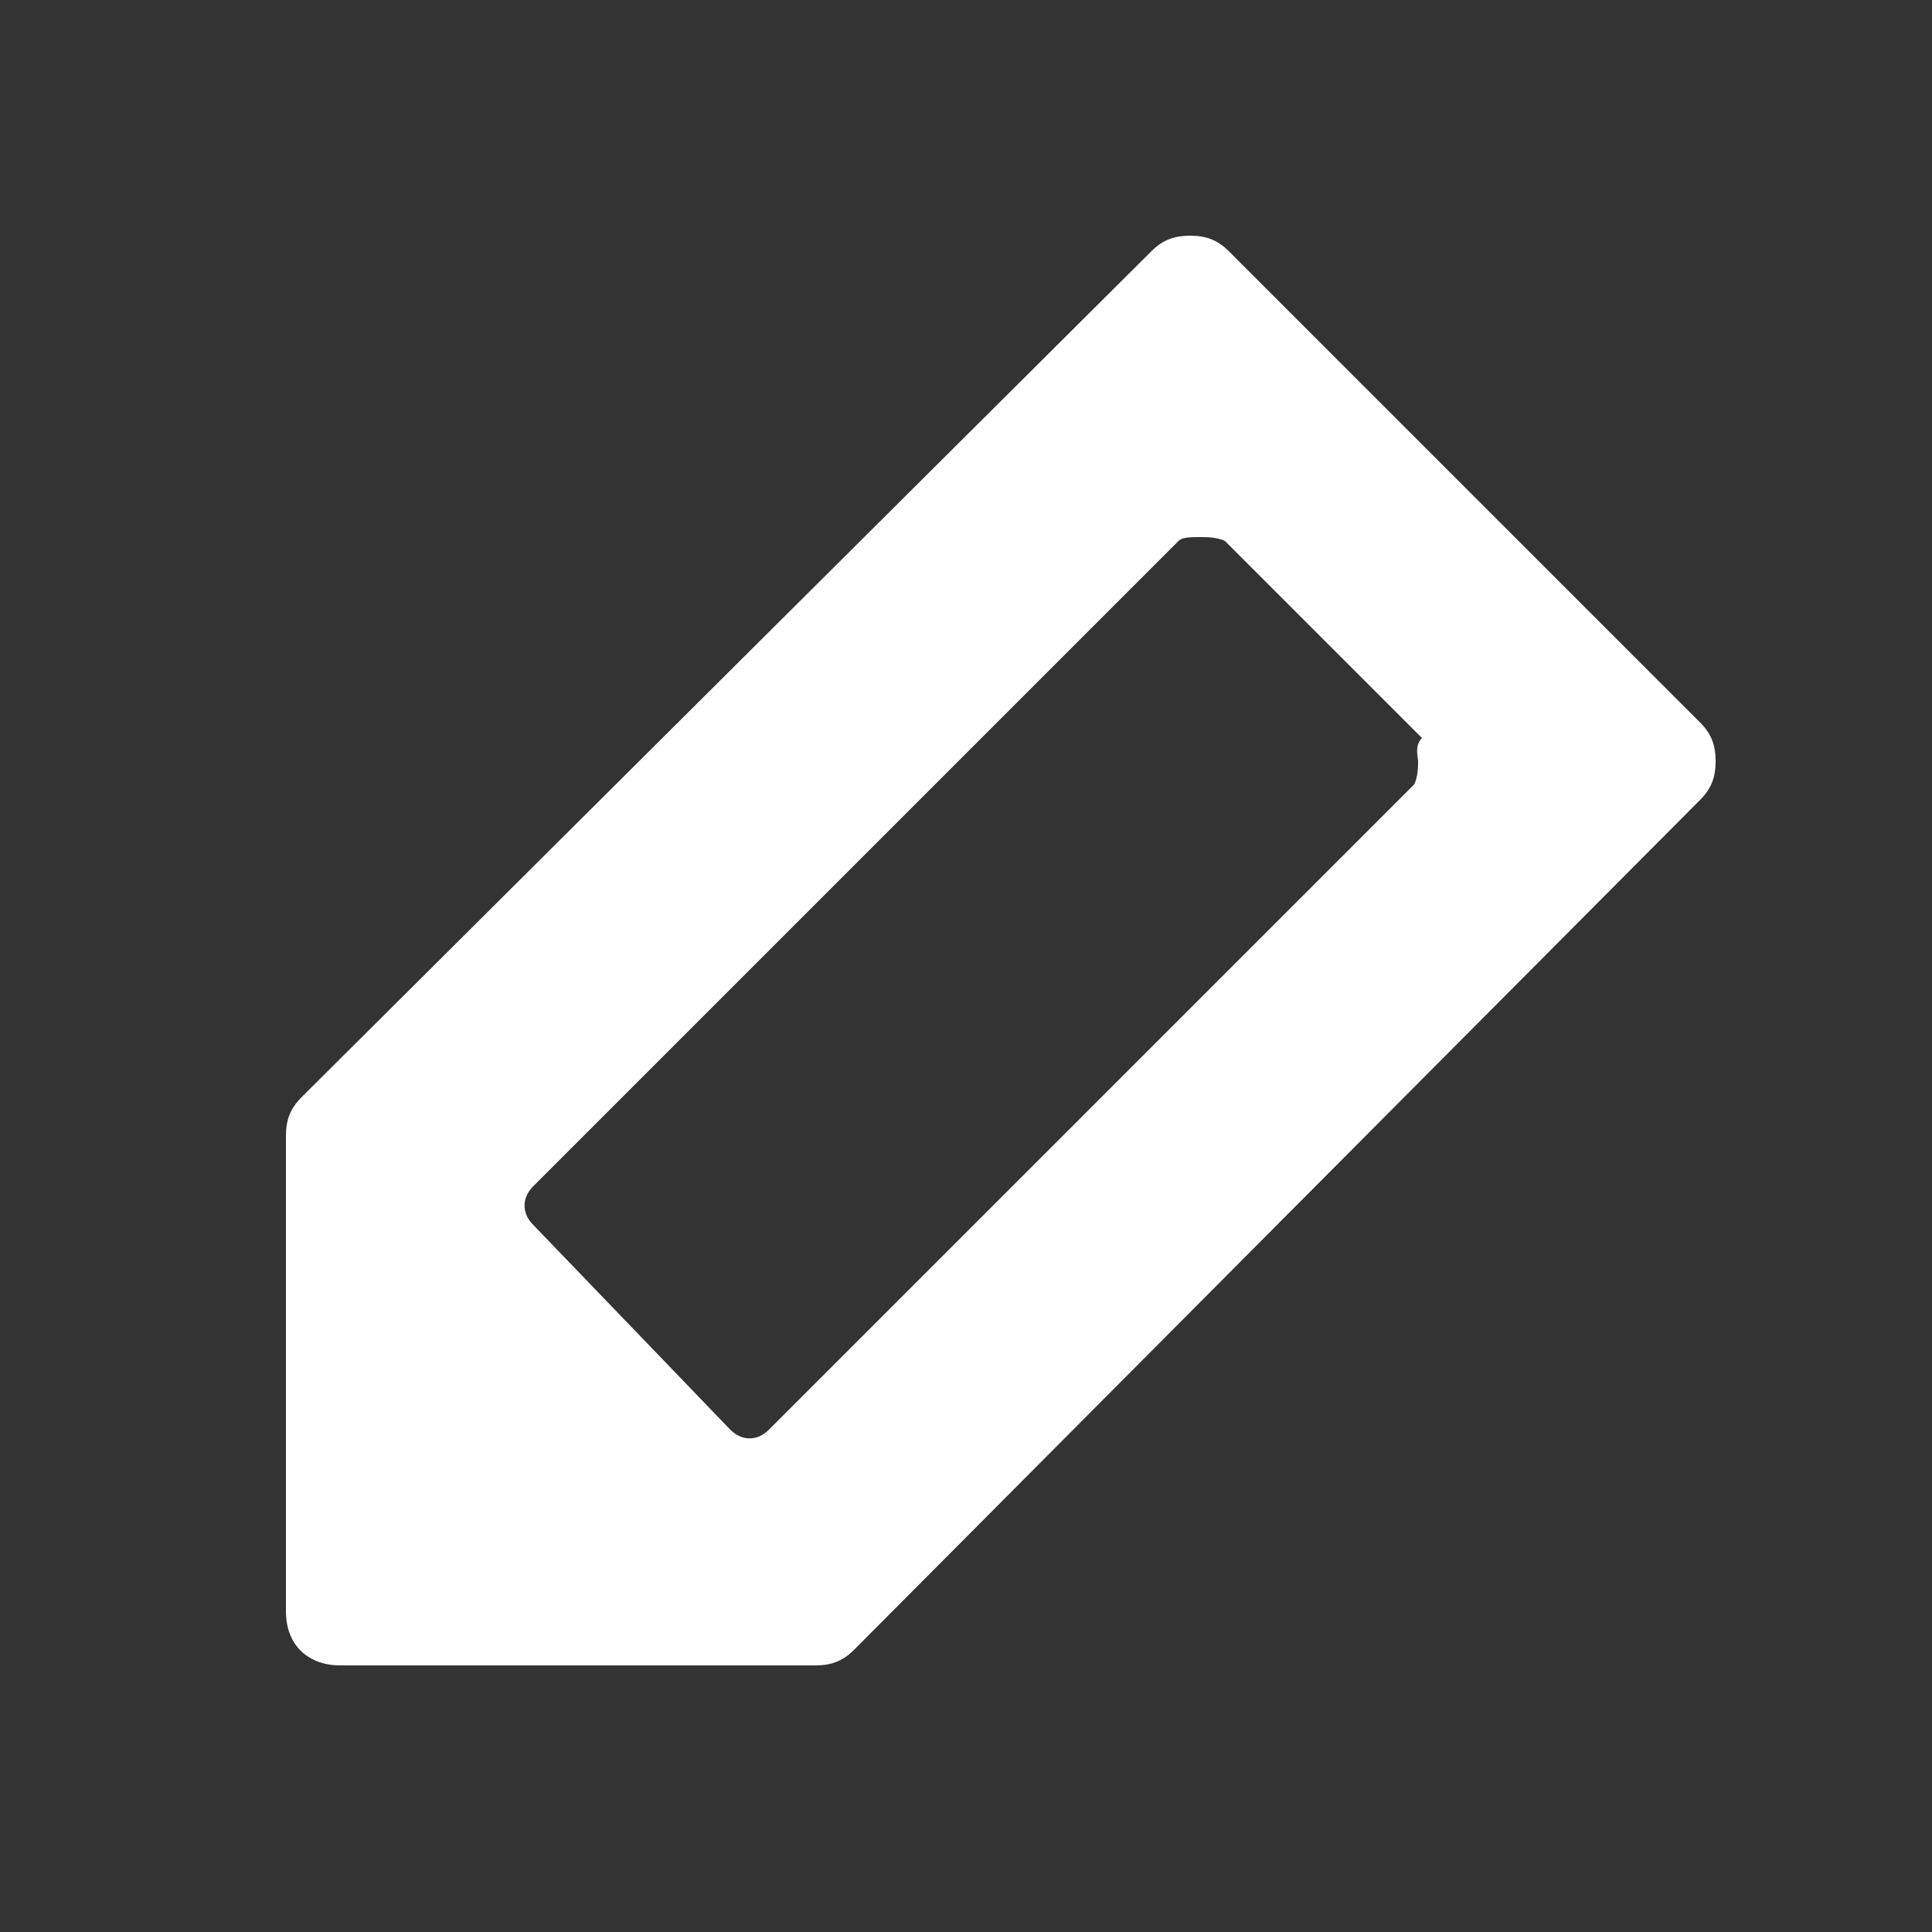 <?xml version="1.0" encoding="utf-8"?>
<!-- Generator: Adobe Illustrator 19.0.0, SVG Export Plug-In . SVG Version: 6.00 Build 0)  -->
<svg version="1.1" id="Layer_1" xmlns="http://www.w3.org/2000/svg" xmlns:xlink="http://www.w3.org/1999/xlink" x="0px" y="0px"
	 viewBox="0 0 50 50" style="enable-background:new 0 0 50 50;" xml:space="preserve">
<rect x="0" y="0" width="50" height="50" fill="#333333" stroke="none"/>
<style type="text/css">
	.st0{fill:#FFFFFF;}
</style>
<path id="XMLID_4623_" class="st0" d="M36.7,19.7c0,0.1,0,0.4-0.1,0.6L19.9,37c-0.3,0.3-0.7,0.3-1,0l-5.1-5.3c-0.3-0.3-0.3-0.7,0-1
	L30.5,14c0.1-0.1,0.3-0.1,0.6-0.1c0.1,0,0.4,0,0.6,0.1l5.1,5.1C36.6,19.3,36.7,19.6,36.7,19.7z M30.8,6.1c-0.4,0-0.7,0.1-1,0.4
	L7.8,28.4c-0.3,0.3-0.4,0.6-0.4,1v12.3c0,0.9,0.6,1.4,1.4,1.4h12.3c0.4,0,0.7-0.1,1-0.4L44,20.7c0.3-0.3,0.4-0.6,0.4-1
	s-0.1-0.7-0.4-1L31.8,6.5l0,0C31.5,6.2,31.2,6.1,30.8,6.1L30.8,6.1z"/>
</svg>

